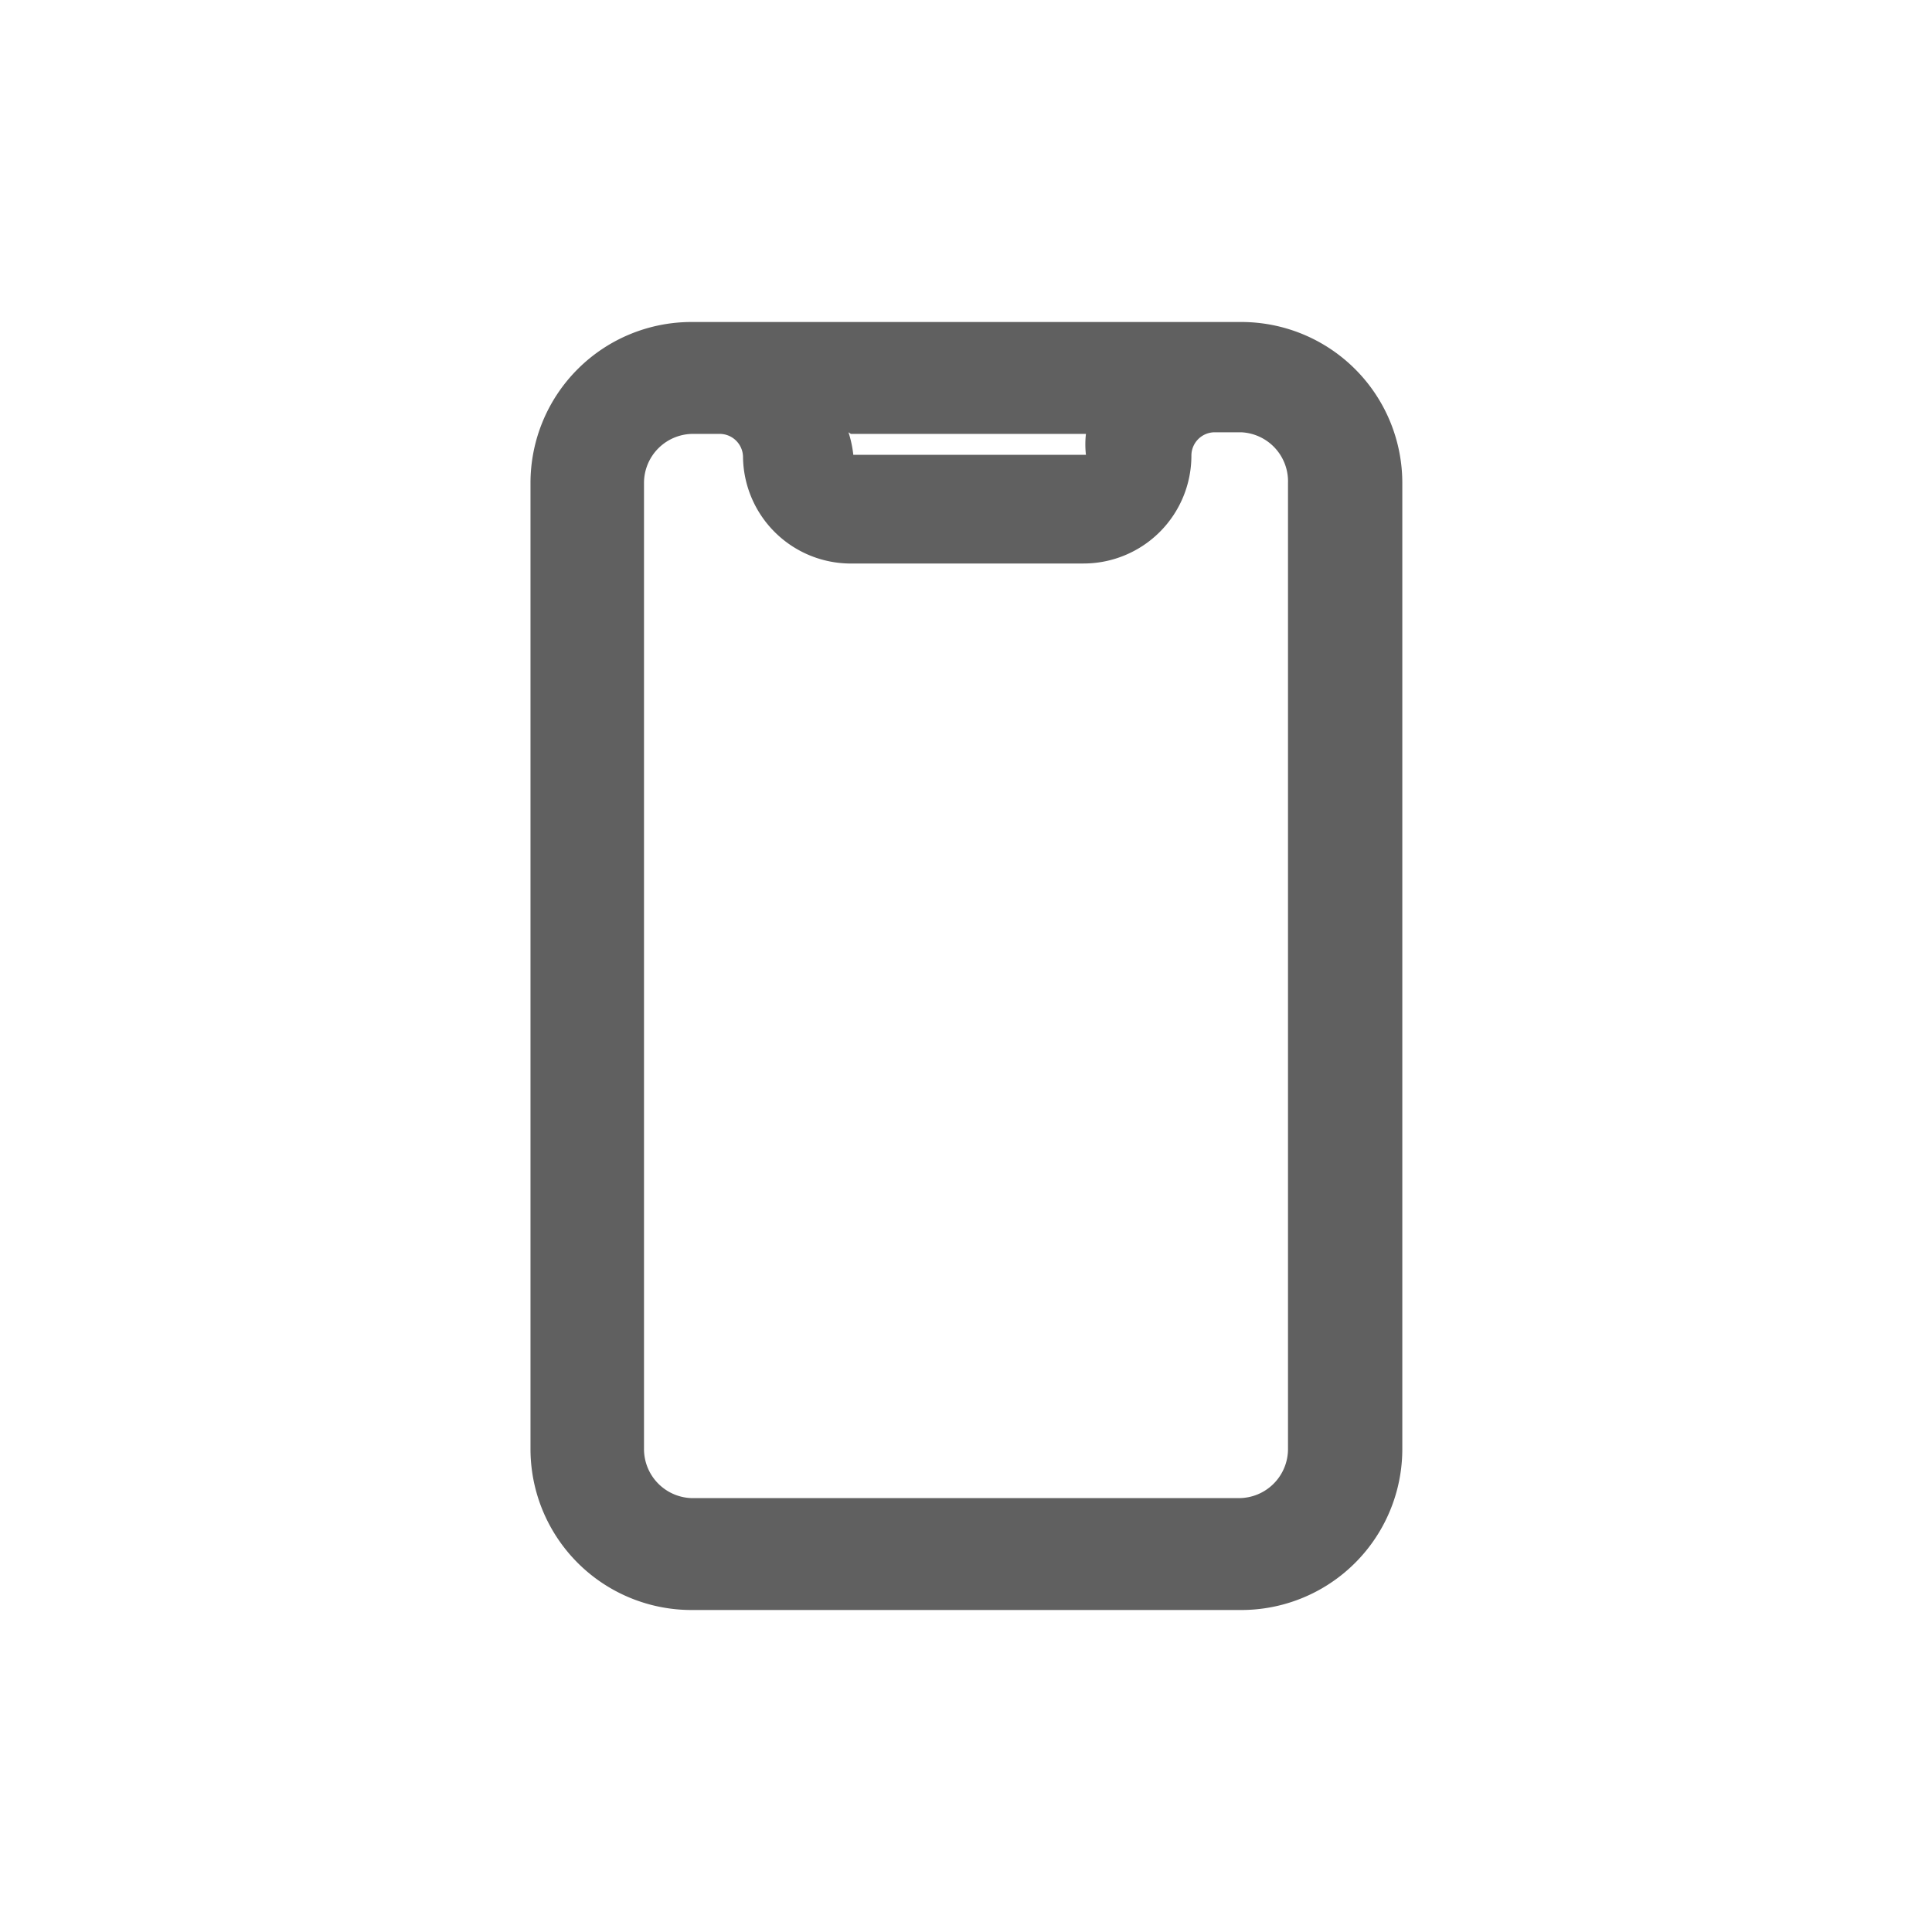 <svg xmlns="http://www.w3.org/2000/svg" id="prefix__Icons_24_x_24_mobile" width="24" height="24" data-name="Icons 24 x 24_mobile" viewBox="0 0 24 24">
    <path id="prefix__Rectangle_80" fill="none" d="M0 0H24V24H0z" data-name="Rectangle 80"/>
    <path id="prefix__Path_205" fill="#606060" d="M15.42 4H8.59a2 2 0 0 0-2 2v12a2 2 0 0 0 2 2h6.83a2 2 0 0 0 2-2V6a2 2 0 0 0-2-2zM8 6a.61.61 0 0 1 .62-.61h.32a.29.29 0 0 1 .29.29A1.34 1.34 0 0 0 10.54 7h2.92a1.34 1.34 0 0 0 1.34-1.34.29.29 0 0 1 .29-.29h.33A.61.61 0 0 1 16 6v12a.61.61 0 0 1-.61.61h-6.8A.61.61 0 0 1 8 18zm2.57-.61h2.92a1.13 1.13 0 0 0 0 .26H10.6a1.36 1.36 0 0 0-.06-.28z" data-name="Path 205"/>
</svg>
